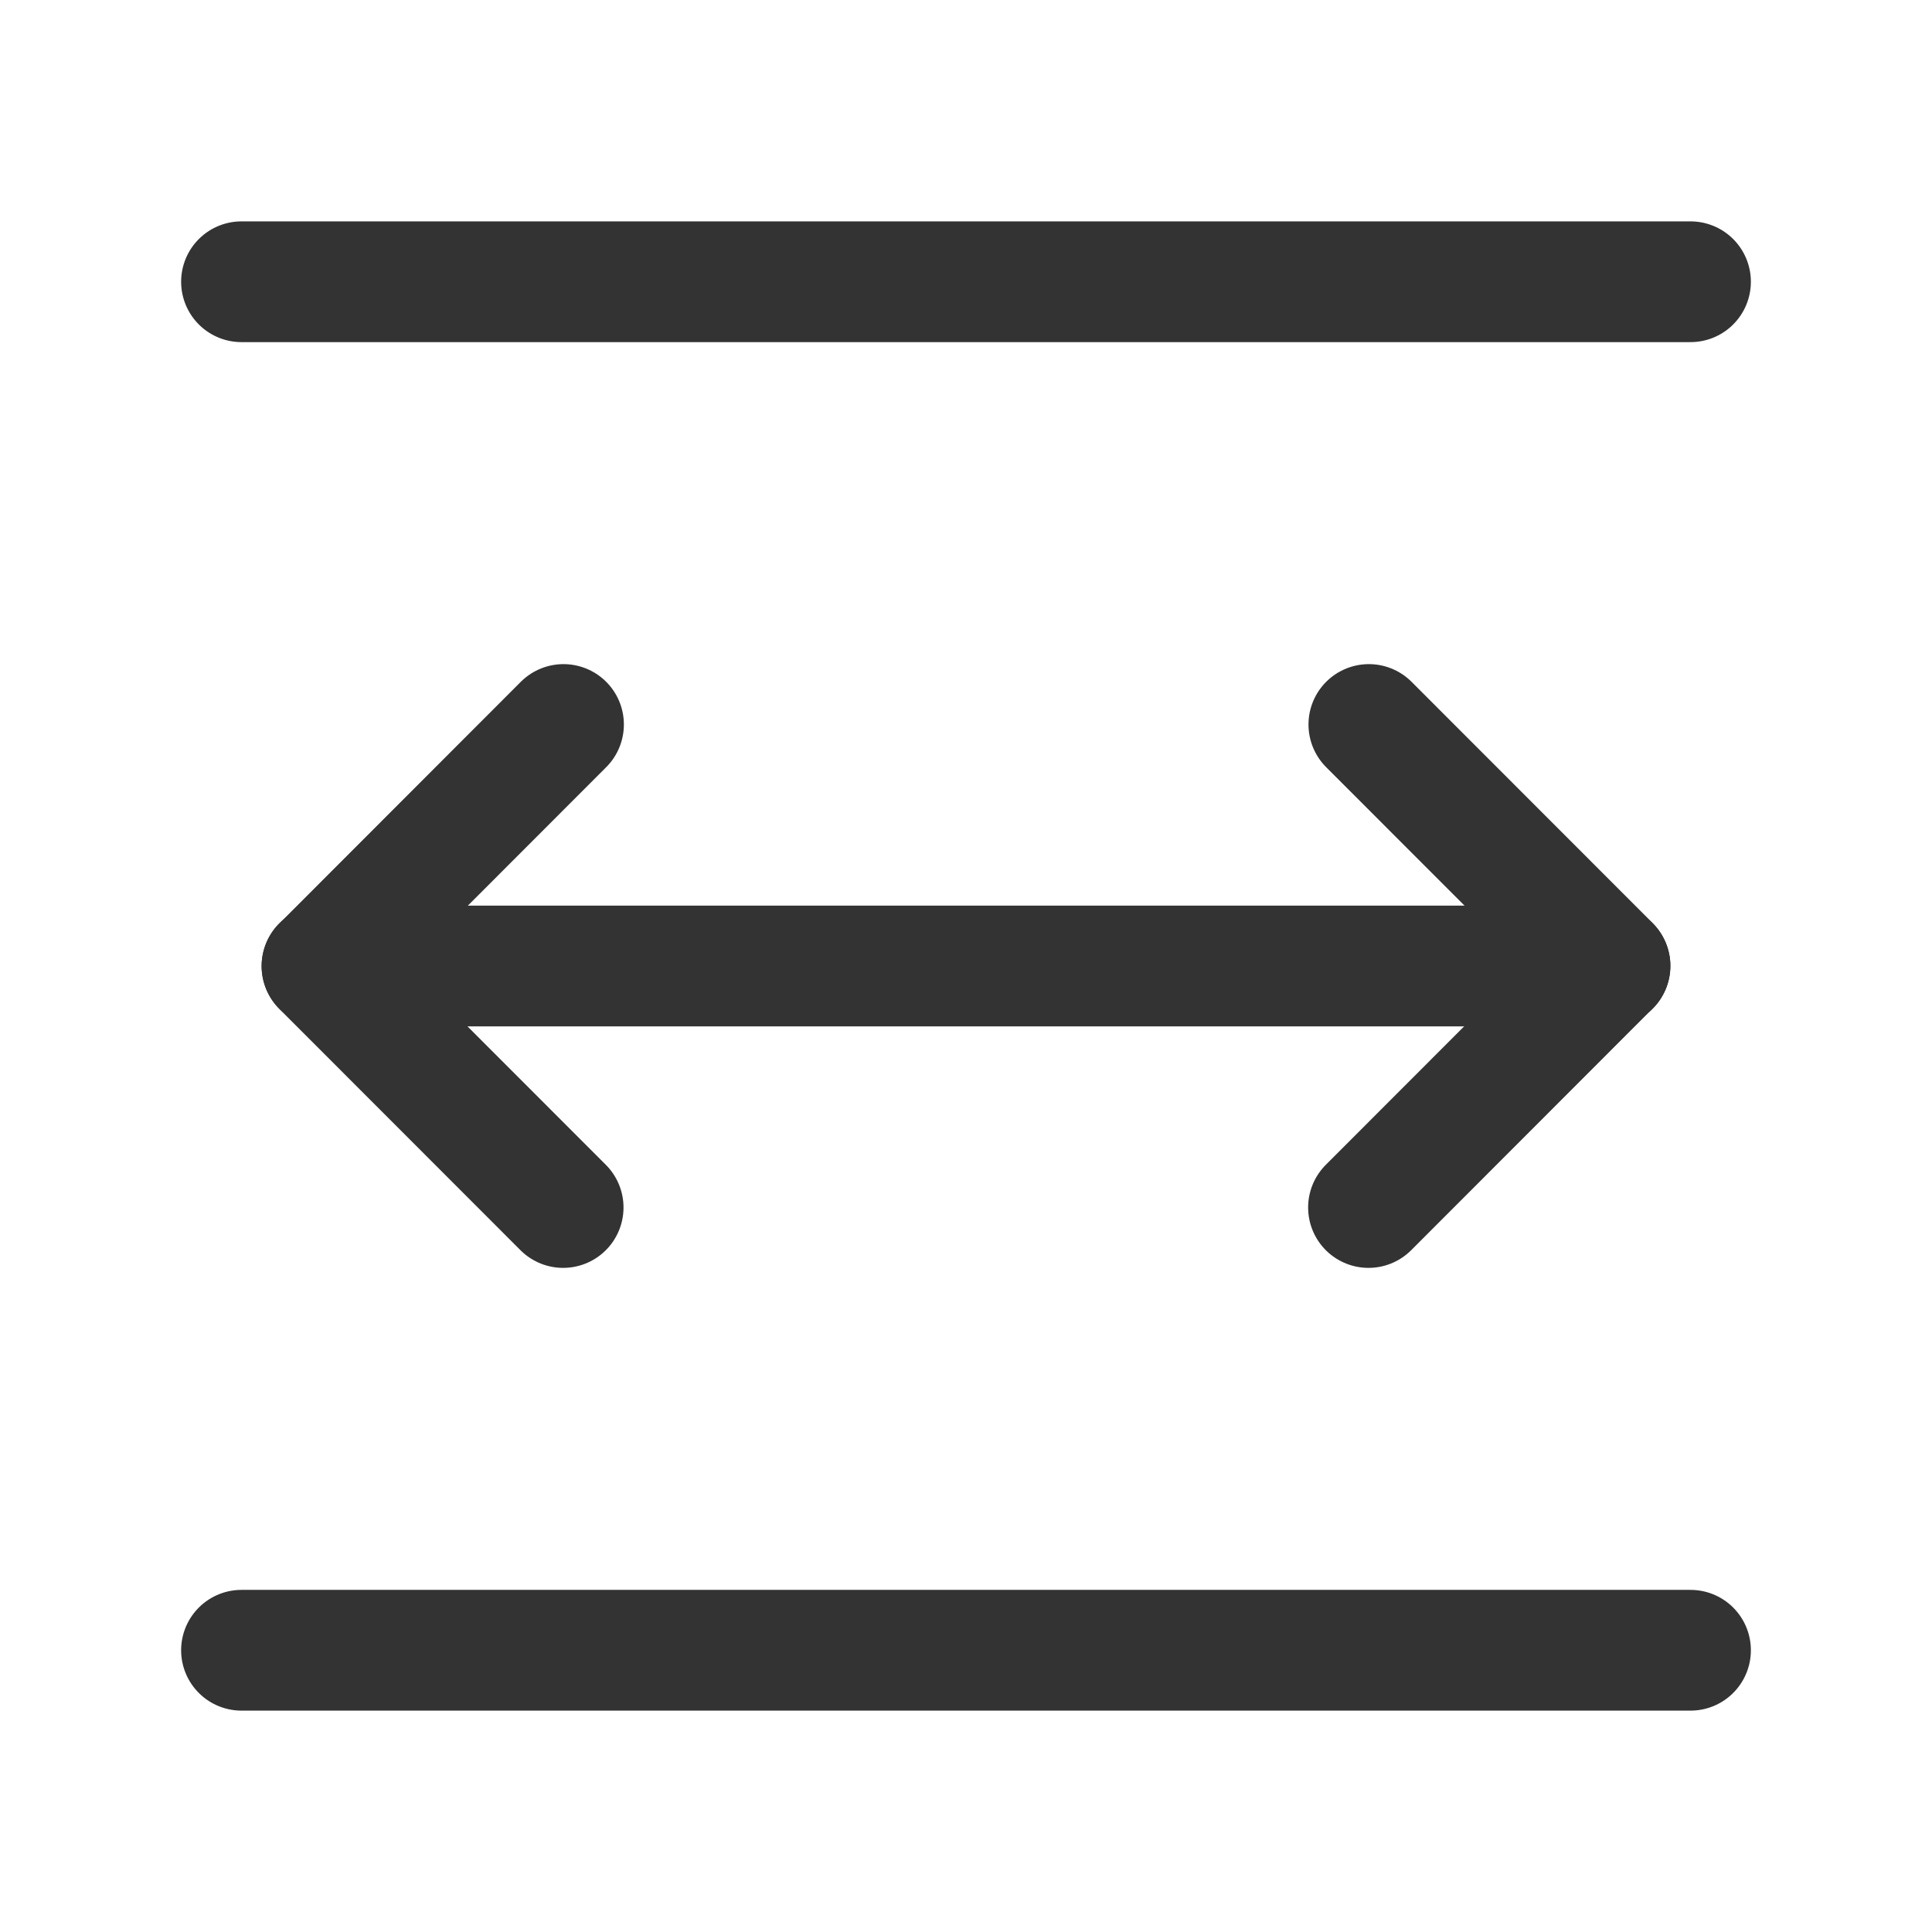 <?xml version="1.0" encoding="UTF-8"?><svg width="24" height="24" viewBox="0 0 48 48" fill="none" xmlns="http://www.w3.org/2000/svg"><path d="M6 7H42" stroke="#333" stroke-width="3" stroke-linecap="round"/><path d="M8 24H40" stroke="#333" stroke-width="3" stroke-linecap="round"/><path d="M13.991 30L8 24.005L14 18" stroke="#333" stroke-width="3" stroke-linecap="round" stroke-linejoin="round"/><path d="M34.009 18L40 23.995L34 30" stroke="#333" stroke-width="3" stroke-linecap="round" stroke-linejoin="round"/><path d="M6 41H42" stroke="#333" stroke-width="3" stroke-linecap="round"/></svg>